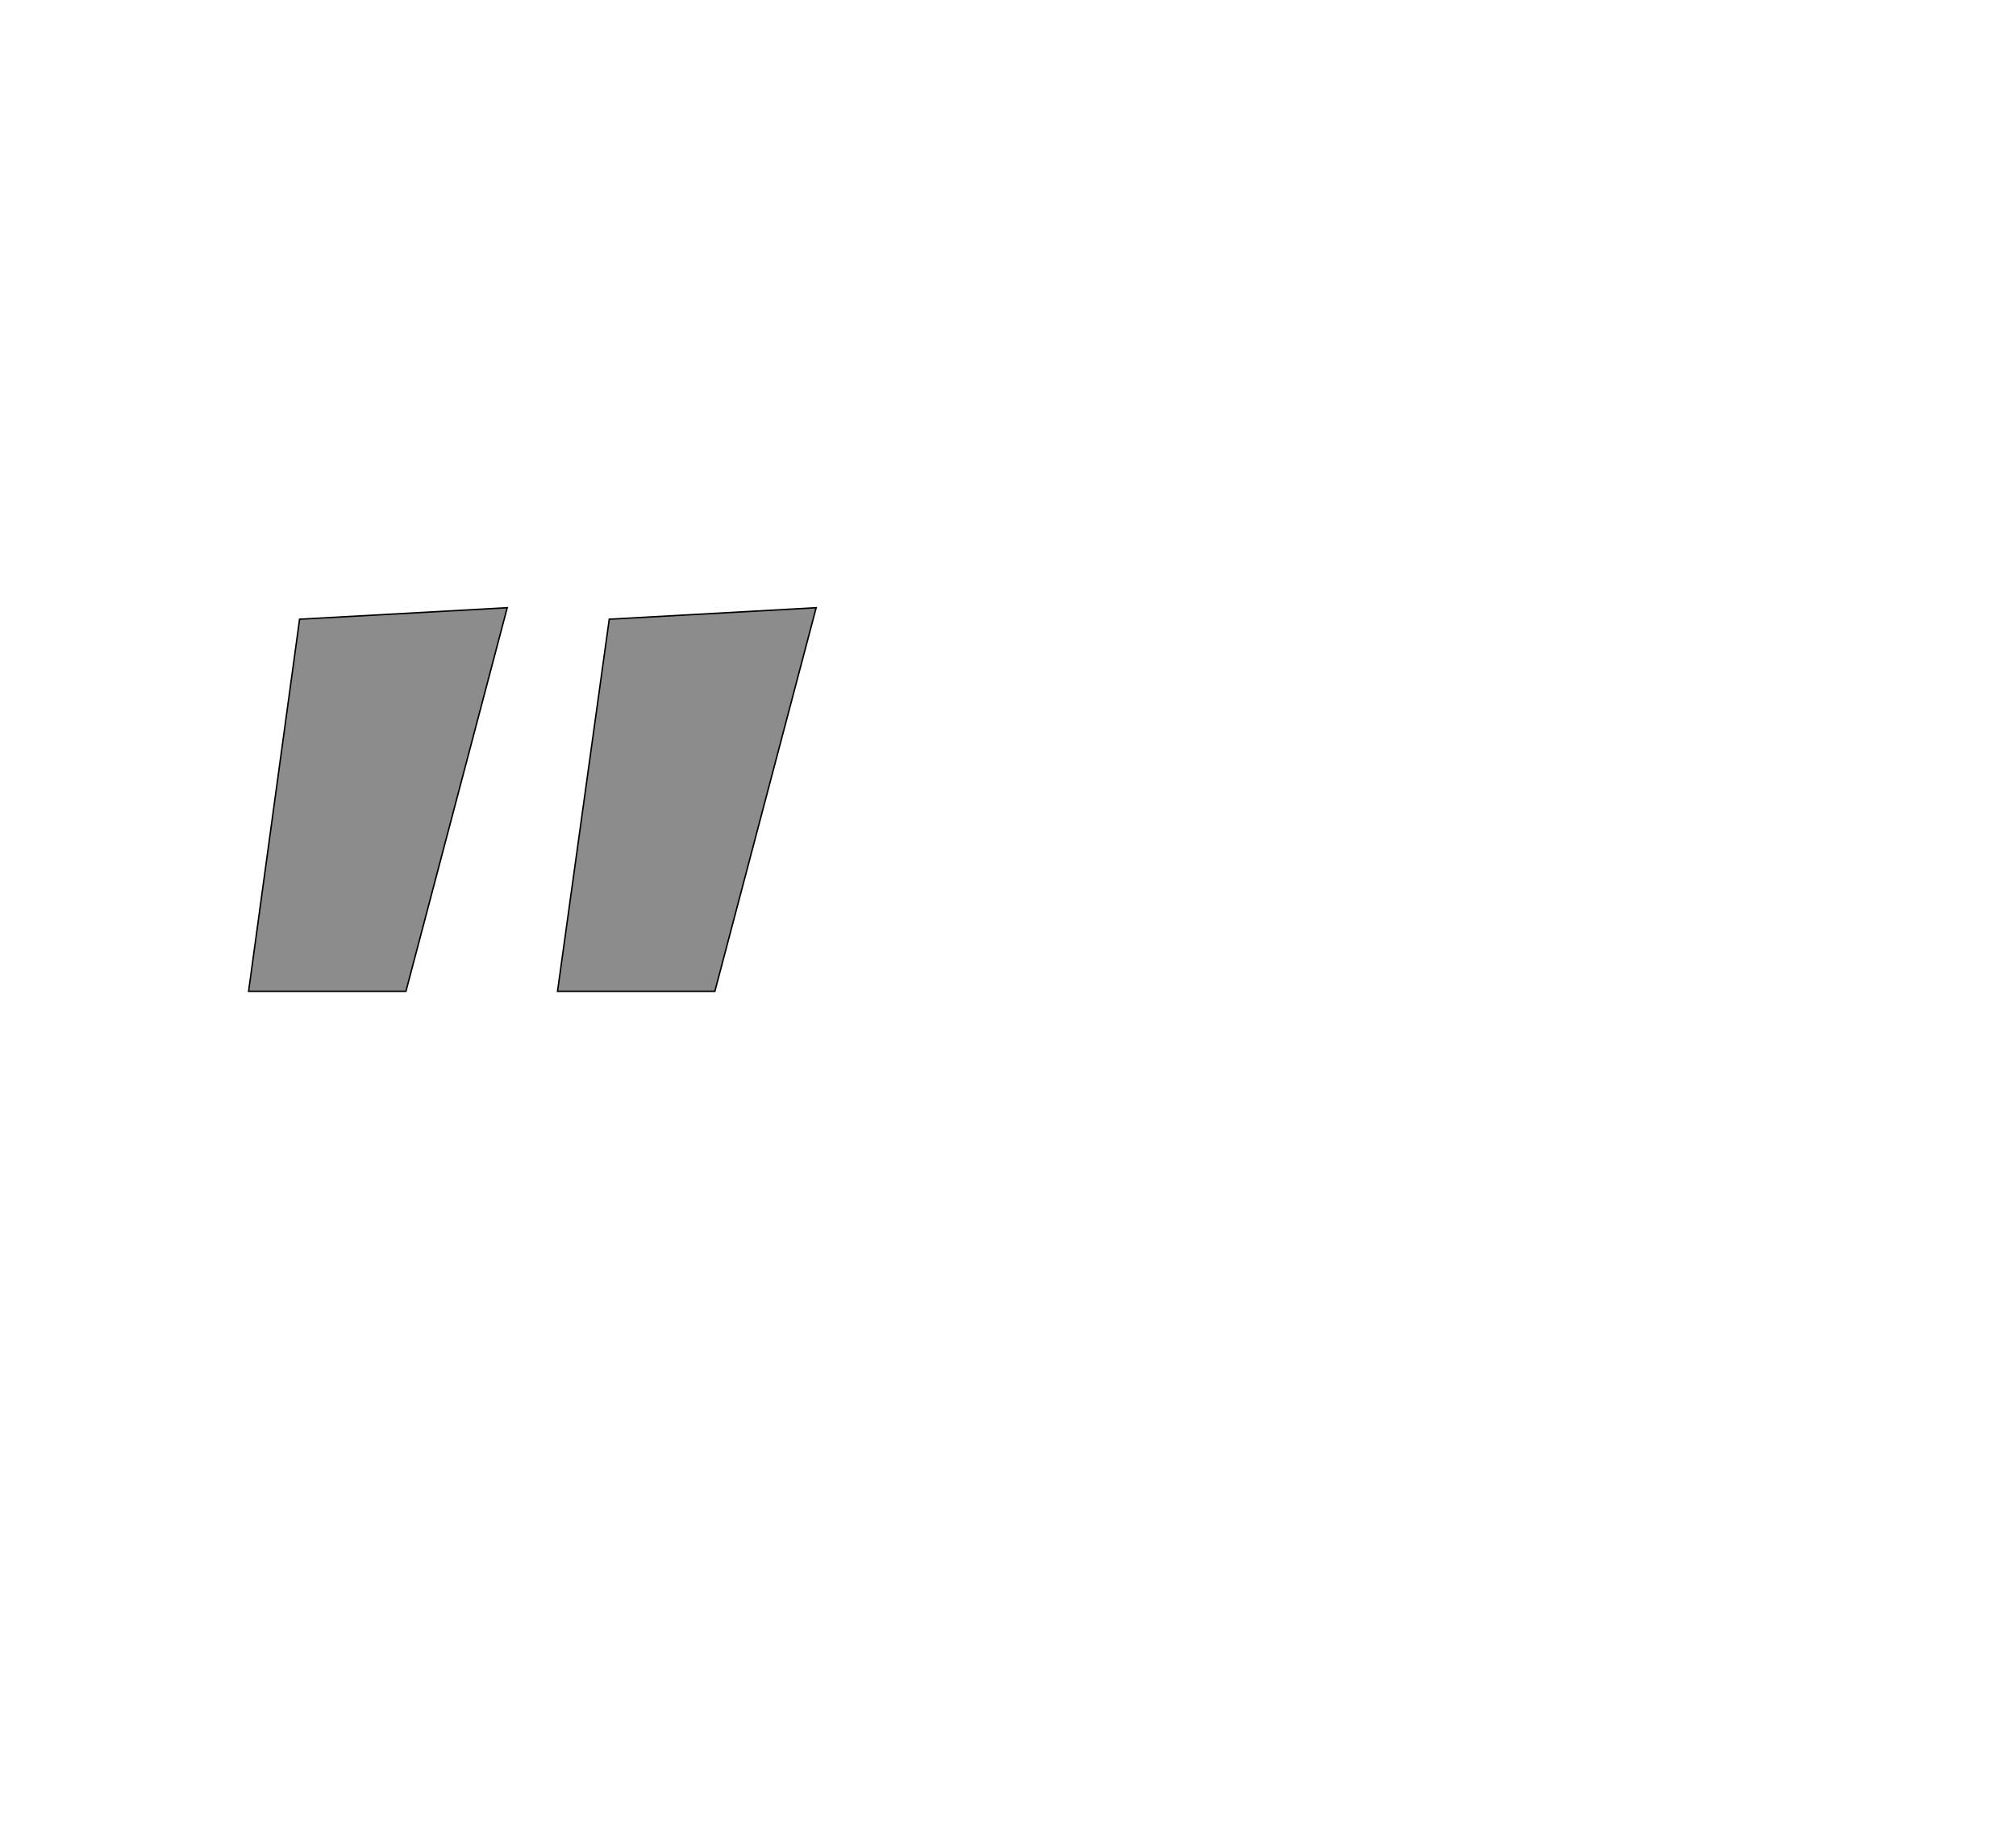 <!--
BEGIN METADATA

BBOX_X_MIN 246
BBOX_Y_MIN 1059
BBOX_X_MAX 1036
BBOX_Y_MAX 1593
WIDTH 790
HEIGHT 534
H_BEARING_X 246
H_BEARING_Y 1593
H_ADVANCE 913
V_BEARING_X -210
V_BEARING_Y 746
V_ADVANCE 2027
ORIGIN_X 0
ORIGIN_Y 0

END METADATA
-->

<svg width='2806px' height='2543px' xmlns='http://www.w3.org/2000/svg' version='1.1'>

 <!-- make sure glyph is visible within svg window -->
 <g fill-rule='nonzero'  transform='translate(100 2439)'>

  <!-- draw actual outline using lines and Bezier curves-->
  <path fill='black' stroke='black' fill-opacity='0.45'  stroke-width='2'  d='
 M 465,-1059
 L 246,-1059
 L 317,-1577
 L 606,-1593
 L 465,-1059
 Z

 M 895,-1059
 L 676,-1059
 L 748,-1577
 L 1036,-1593
 L 895,-1059
 Z

  '/>
 </g>
</svg>
